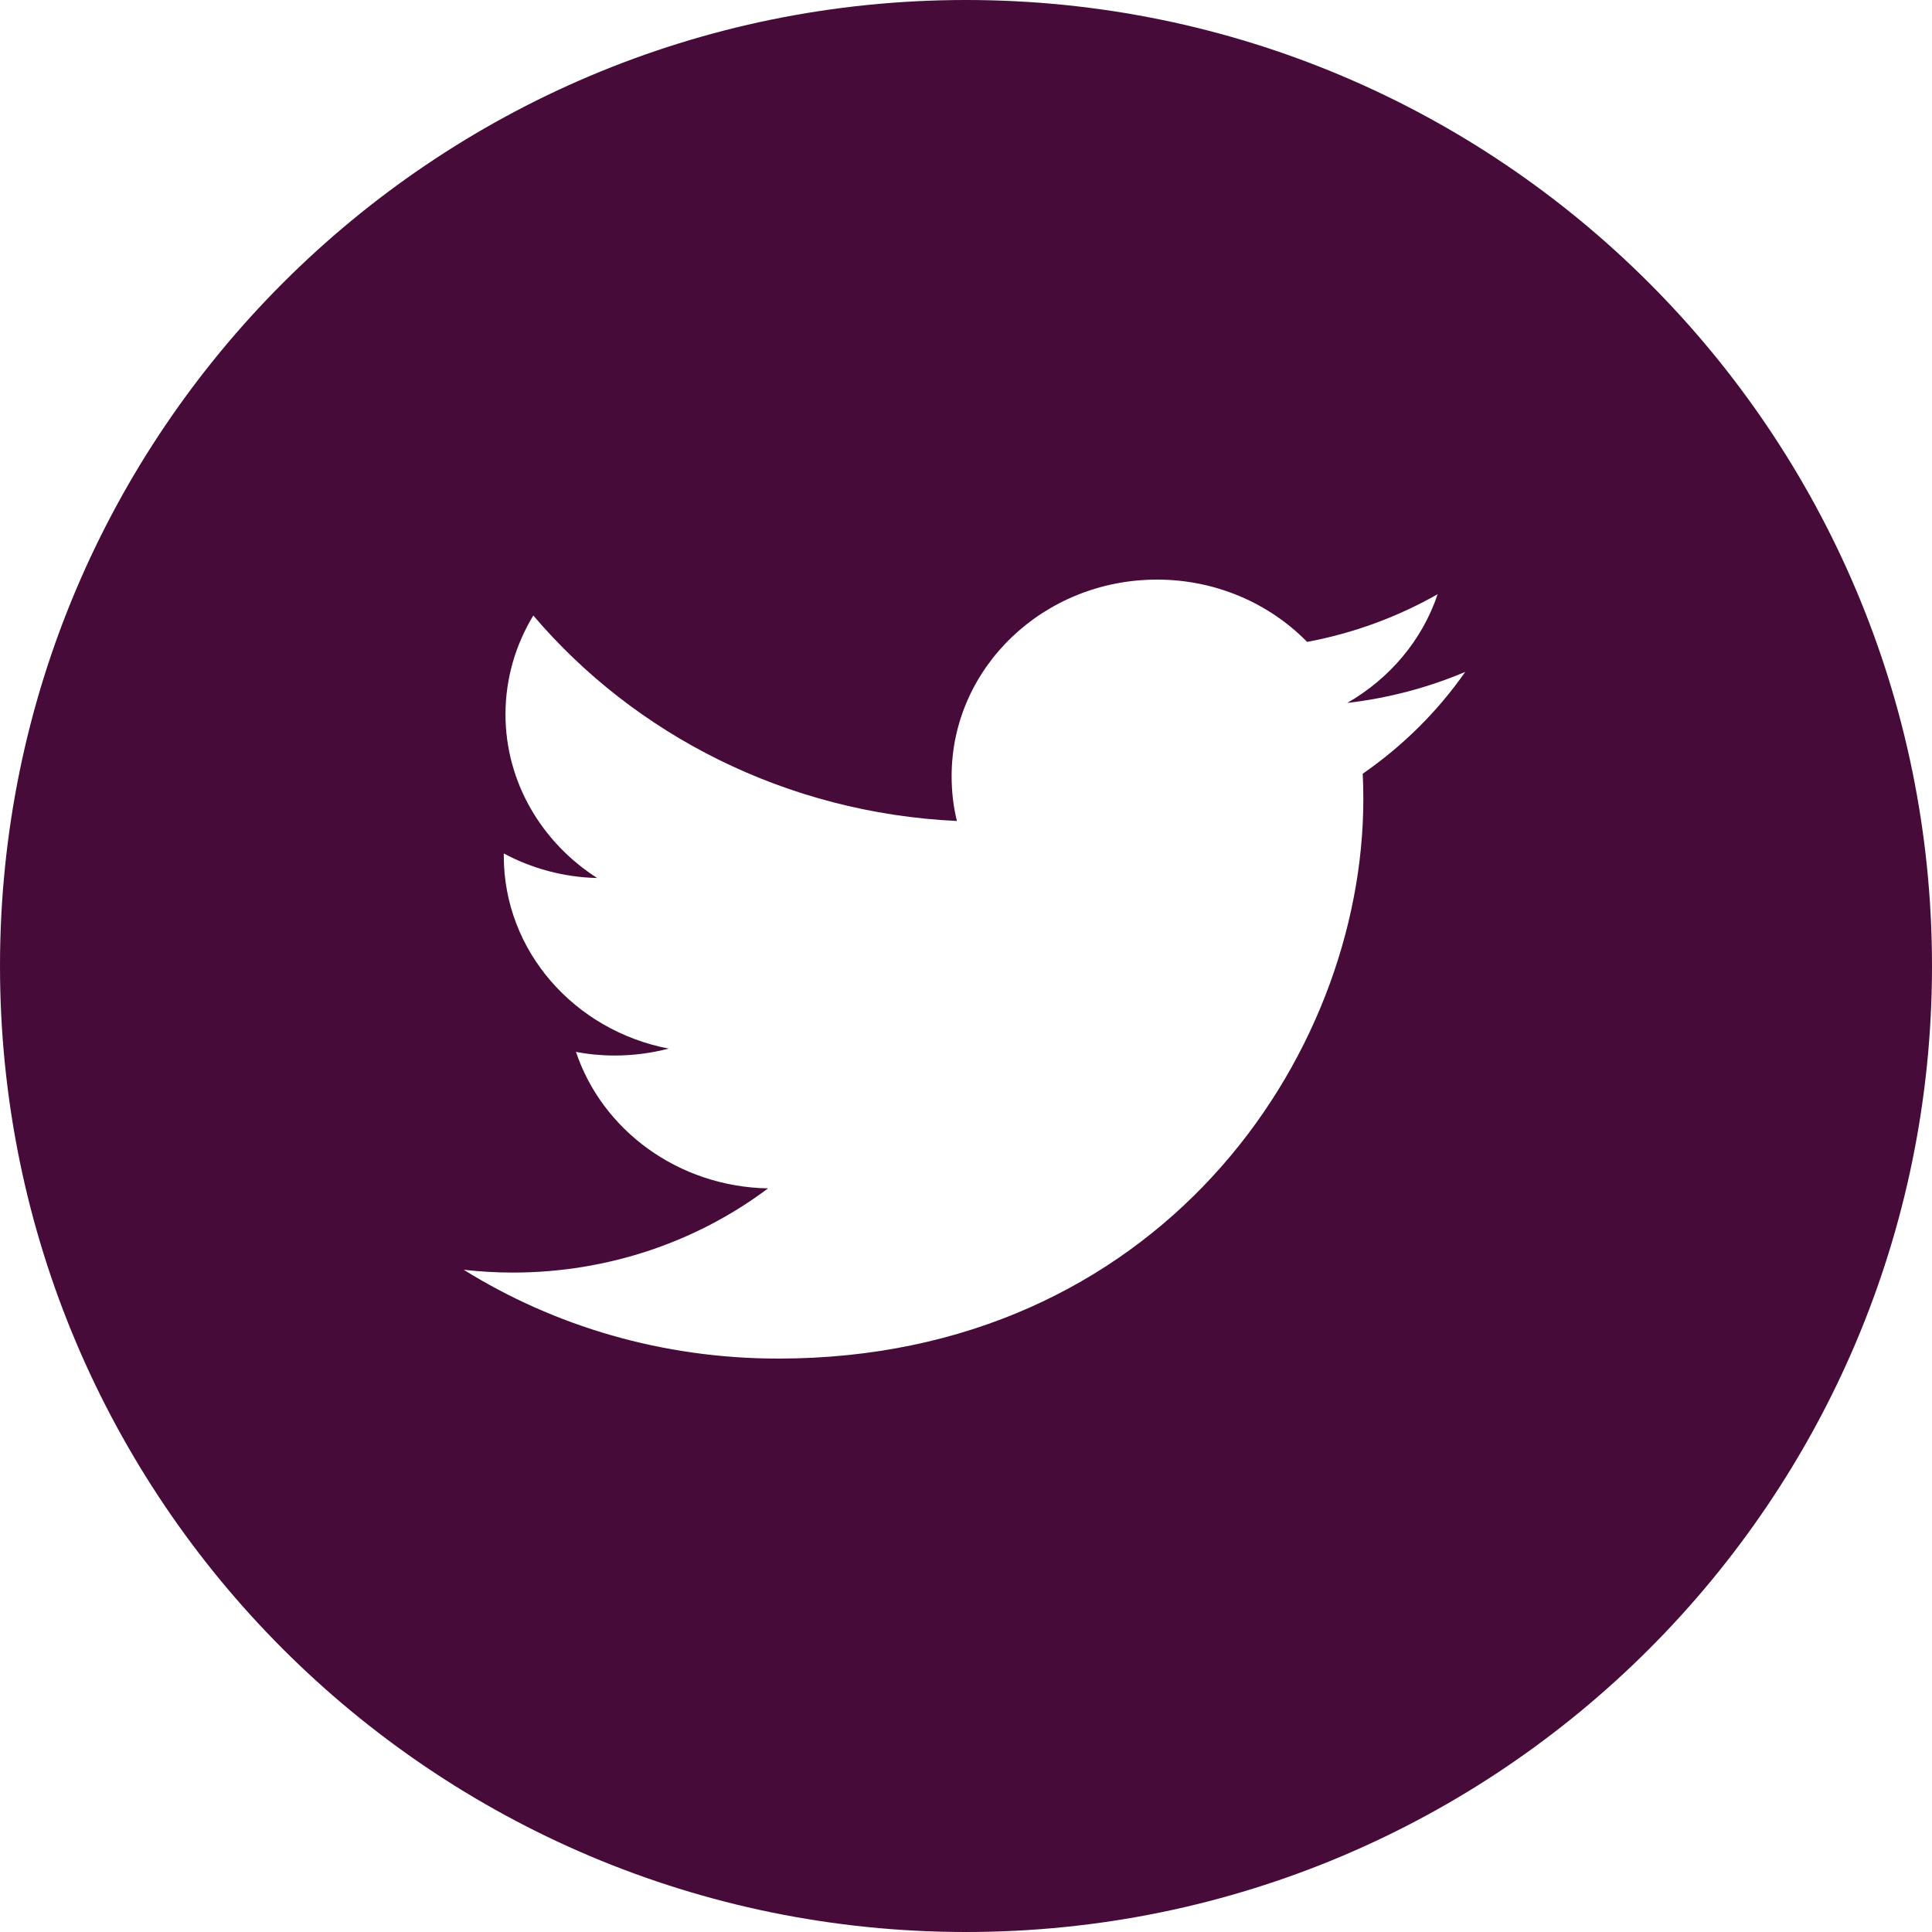 <svg width="50" height="50" viewBox="0 0 50 50" fill="none" xmlns="http://www.w3.org/2000/svg">
<path fill-rule="evenodd" clip-rule="evenodd" d="M50 25C50 38.807 38.807 50 25 50C11.193 50 0 38.807 0 25C0 11.193 11.193 0 25 0C38.807 0 50 11.193 50 25ZM34.866 18.192C35.943 18.066 36.964 17.793 37.92 17.389C37.206 18.413 36.305 19.305 35.267 20.024C35.278 20.239 35.283 20.46 35.283 20.68C35.283 27.406 29.934 35.16 20.14 35.16C17.141 35.16 14.345 34.32 12 32.861C12.417 32.908 12.84 32.934 13.269 32.934C15.762 32.934 18.058 32.12 19.877 30.755C17.548 30.713 15.581 29.243 14.906 27.222C15.23 27.285 15.565 27.317 15.905 27.317C16.389 27.317 16.861 27.253 17.306 27.138C14.873 26.671 13.038 24.618 13.038 22.151V22.087C13.752 22.471 14.576 22.702 15.455 22.723C14.027 21.809 13.082 20.25 13.082 18.486C13.082 17.557 13.346 16.68 13.802 15.929C16.422 19.011 20.343 21.038 24.765 21.247C24.672 20.875 24.628 20.486 24.628 20.087C24.628 17.279 27.006 15 29.945 15C31.472 15 32.856 15.62 33.828 16.612C35.042 16.386 36.179 15.961 37.206 15.378C36.81 16.564 35.965 17.562 34.866 18.192Z" fill="#460B38"/>
</svg>
